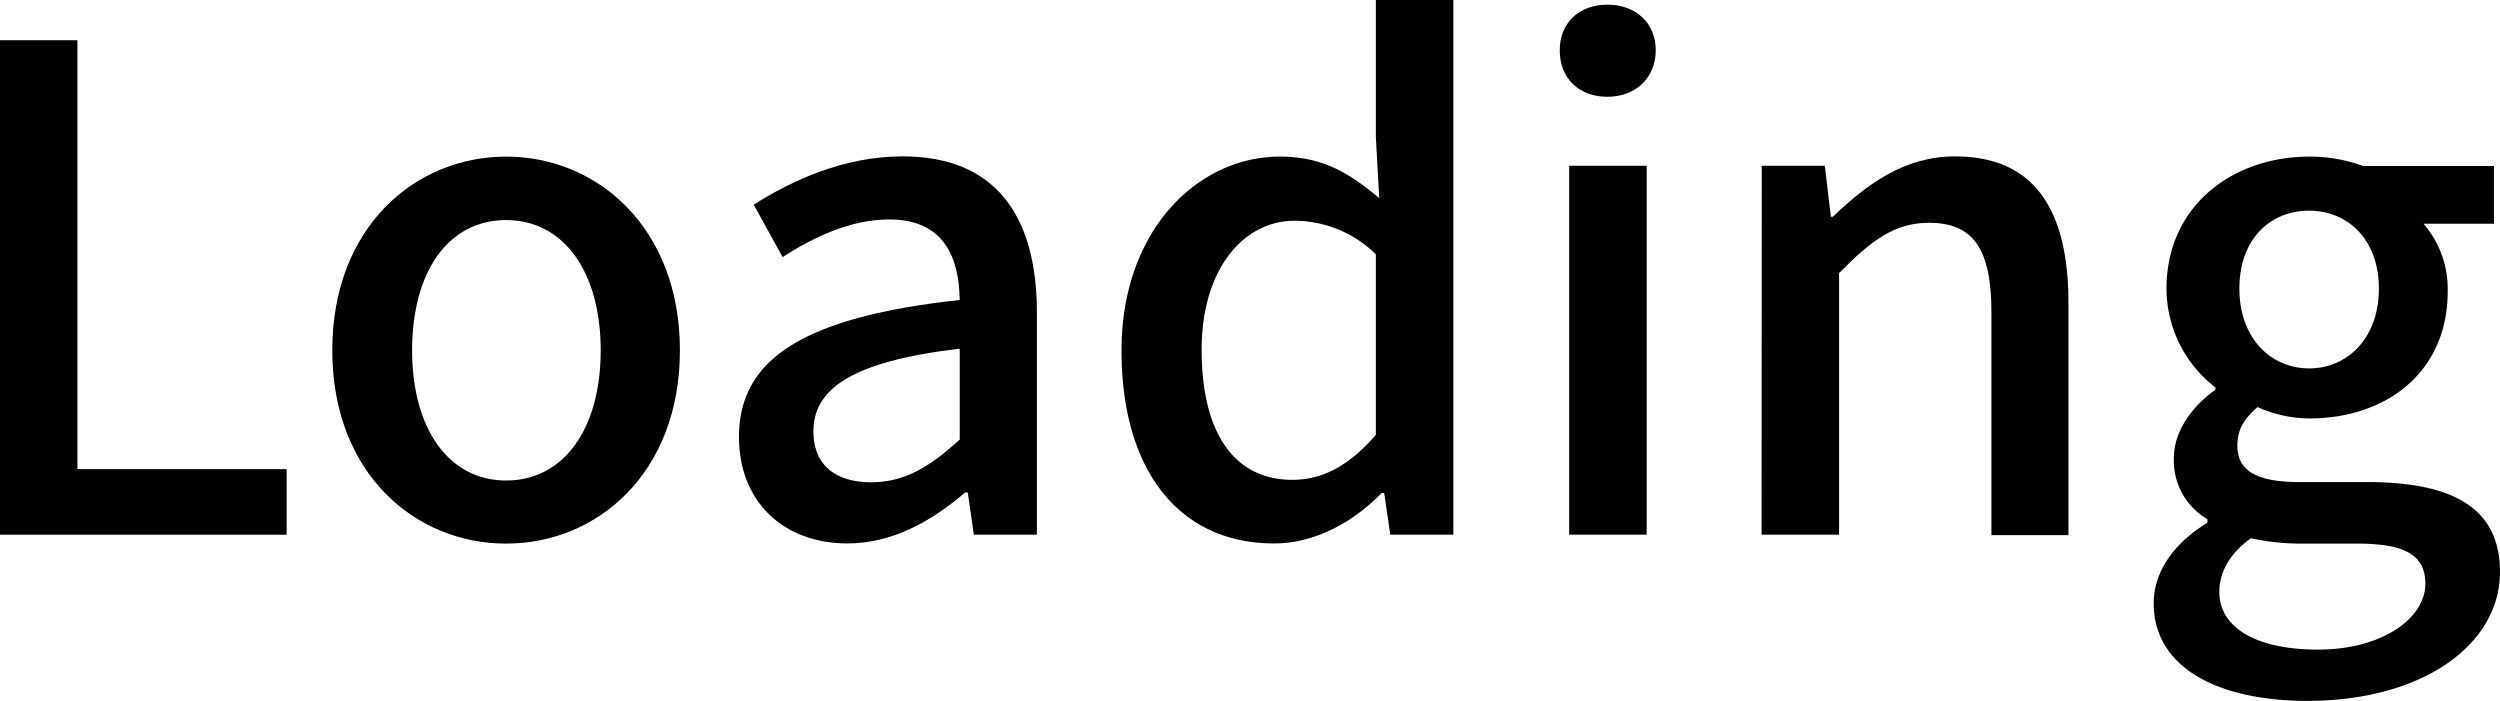 <svg id="Layer_1" data-name="Layer 1" xmlns="http://www.w3.org/2000/svg" viewBox="0 0 322.62 90.42"><path d="M89,221.19h10v55.35h27V285H89Z" transform="translate(-89.01 -216)"/><path d="M131.89,261.21c0-15.85,10.65-25,22.43-25s22.43,9.18,22.43,25-10.65,24.94-22.43,24.94S131.89,277.05,131.89,261.21Zm34.64,0c0-10-4.68-16.81-12.21-16.81s-12.13,6.76-12.13,16.81,4.68,16.8,12.13,16.8S166.53,271.34,166.53,261.21Z" transform="translate(-89.01 -216)"/><path d="M184.37,272.38c0-10.22,8.66-15.5,28.49-17.67-.08-5.54-2.07-10.39-9.09-10.39-5,0-9.7,2.25-13.77,4.85l-3.72-6.76c4.93-3.12,11.6-6.23,19.22-6.23,11.87,0,17.32,7.53,17.32,20.18V285h-8.14l-.78-5.45h-.34c-4.33,3.72-9.44,6.58-15.16,6.58C190.17,286.15,184.37,280.78,184.37,272.38Zm28.49.34V261c-14.11,1.65-18.88,5.29-18.88,10.65,0,4.68,3.21,6.59,7.45,6.59S209,276.28,212.86,272.72Z" transform="translate(-89.01 -216)"/><path d="M233.74,261.21c0-15.42,9.78-25,20.44-25,5.45,0,8.92,2.07,12.82,5.37l-.44-7.89V216h10v69h-8.14l-.78-5.37h-.34c-3.55,3.64-8.49,6.5-13.86,6.5C241.45,286.15,233.74,277.05,233.74,261.21Zm32.82,10.91v-23.3a15,15,0,0,0-10.48-4.33c-6.67,0-12,6.32-12,16.63,0,10.82,4.25,16.8,11.7,16.8C259.72,277.92,263.1,276.1,266.56,272.12Z" transform="translate(-89.01 -216)"/><path d="M290.29,222.49c0-3.55,2.51-5.89,6.15-5.89s6.24,2.34,6.24,5.89-2.6,6-6.24,6S290.29,226.13,290.29,222.49Zm1.22,14.9h10V285h-10Z" transform="translate(-89.01 -216)"/><path d="M316.36,237.39h8.14l.78,6.58h.26c4.42-4.24,9.27-7.79,15.77-7.79,10.13,0,14.63,6.75,14.63,18.88v30H346V256.27c0-8.23-2.42-11.52-8.05-11.52-4.42,0-7.45,2.25-11.61,6.5V285h-10Z" transform="translate(-89.01 -216)"/><path d="M366.94,293.86c0-4,2.51-7.71,6.93-10.4V283a8.74,8.74,0,0,1-4.33-7.88c0-3.73,2.68-6.93,5.37-8.83V266a16.15,16.15,0,0,1-6.32-12.73c0-10.74,8.57-17.06,18.44-17.06a19.92,19.92,0,0,1,6.93,1.21h16.89v7.45h-9.09a12.86,12.86,0,0,1,3.12,8.74C404.88,264,397,270,387,270a16.55,16.55,0,0,1-6.66-1.47c-1.56,1.39-2.6,2.69-2.6,5,0,2.86,1.9,4.68,8,4.68h8.74c11.26,0,17.15,3.46,17.15,11.61,0,9.18-9.7,16.63-24.94,16.63C375.25,306.42,366.94,302.17,366.94,293.86ZM402,291.34c0-4-3.12-5.19-8.92-5.19h-7.19a30.49,30.49,0,0,1-6.41-.69c-2.86,2.07-4.07,4.5-4.07,6.92,0,4.68,4.85,7.45,12.73,7.45C396.47,299.83,402,295.76,402,291.34Zm-6-38.1c0-6.32-4-10.05-9-10.05s-9,3.64-9,10.05,4.07,10.3,9,10.3S396,259.65,396,253.24Z" transform="translate(-89.01 -216)"/></svg>